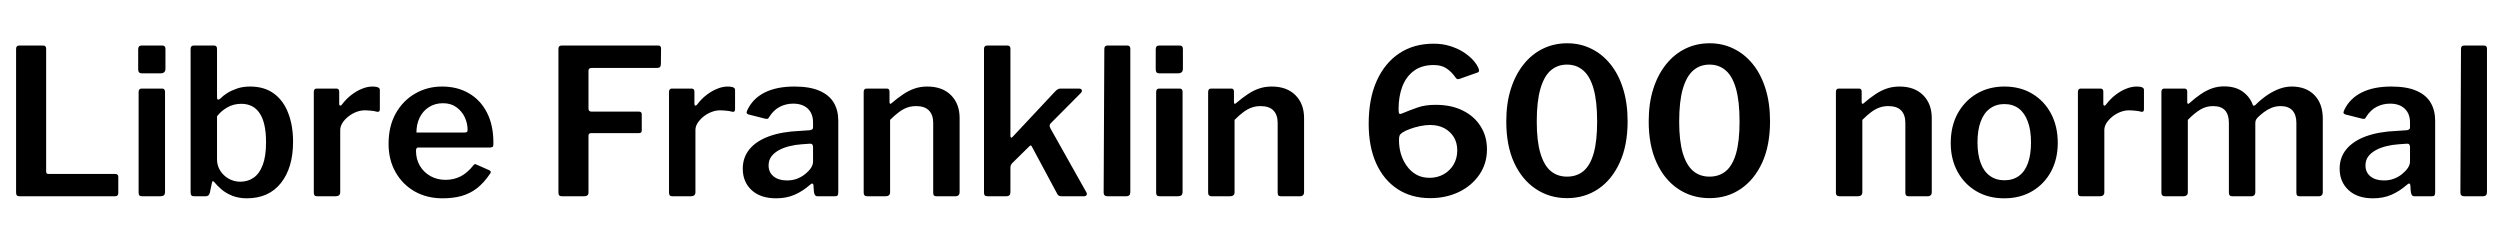 <svg xmlns="http://www.w3.org/2000/svg" xmlns:xlink="http://www.w3.org/1999/xlink" width="295.248" height="29.088"><path fill="black" d="M1.90 5.78L1.90 5.78Q1.90 5.38 2.26 5.38L2.26 5.38L5.11 5.38Q5.45 5.38 5.45 5.76L5.45 5.76L5.45 20.26Q5.45 20.54 5.71 20.54L5.71 20.54L13.58 20.54Q13.97 20.54 13.97 20.88L13.97 20.88L13.97 22.82Q13.97 22.97 13.87 23.08Q13.78 23.18 13.56 23.18L13.56 23.18L2.35 23.18Q2.09 23.18 1.99 23.08Q1.90 22.97 1.90 22.75L1.90 22.75L1.90 5.78ZM19.49 10.85L19.49 22.66Q19.49 22.94 19.36 23.06Q19.22 23.18 18.91 23.18L18.91 23.18L16.82 23.18Q16.56 23.18 16.46 23.08Q16.37 22.97 16.37 22.75L16.37 22.75L16.37 10.87Q16.37 10.46 16.73 10.46L16.73 10.46L19.15 10.46Q19.49 10.46 19.49 10.85L19.49 10.85ZM19.54 5.78L19.54 8.11Q19.54 8.66 18.96 8.66L18.96 8.66L16.78 8.66Q16.51 8.66 16.42 8.54Q16.32 8.42 16.32 8.18L16.32 8.18L16.32 5.83Q16.32 5.38 16.70 5.38L16.70 5.38L19.18 5.38Q19.54 5.38 19.54 5.78L19.54 5.78ZM24.29 23.18L22.99 23.18Q22.70 23.18 22.61 23.08Q22.51 22.97 22.51 22.70L22.51 22.70L22.51 5.78Q22.51 5.38 22.87 5.38L22.87 5.38L25.30 5.38Q25.63 5.38 25.63 5.78L25.63 5.78L25.63 11.47Q25.63 11.74 25.74 11.76Q25.85 11.78 26.02 11.64L26.02 11.64Q26.35 11.30 26.84 10.99Q27.34 10.68 28.01 10.45Q28.68 10.22 29.54 10.22L29.54 10.22Q31.22 10.22 32.35 11.05Q33.48 11.88 34.04 13.36Q34.61 14.83 34.61 16.75L34.61 16.75Q34.61 19.80 33.18 21.61Q31.75 23.42 29.14 23.42L29.14 23.42Q28.20 23.42 27.44 23.12Q26.69 22.82 26.16 22.37Q25.63 21.91 25.30 21.50L25.30 21.50Q25.20 21.38 25.13 21.40Q25.06 21.41 25.03 21.58L25.03 21.58L24.79 22.73Q24.70 23.18 24.29 23.18L24.29 23.18ZM25.63 13.73L25.63 18.82Q25.63 19.58 26.02 20.17Q26.40 20.76 27.02 21.11Q27.65 21.46 28.37 21.46L28.37 21.46Q29.28 21.46 29.96 20.98Q30.65 20.50 31.03 19.48Q31.42 18.46 31.42 16.80L31.42 16.80Q31.42 14.50 30.67 13.38Q29.93 12.26 28.49 12.26L28.49 12.26Q27.60 12.26 26.87 12.67Q26.14 13.08 25.63 13.73L25.63 13.73ZM37.49 23.18L37.49 23.18Q37.25 23.18 37.15 23.08Q37.06 22.97 37.06 22.75L37.06 22.75L37.06 10.87Q37.06 10.46 37.39 10.46L37.39 10.46L39.72 10.46Q40.06 10.46 40.06 10.82L40.06 10.82L40.06 12.29Q40.06 12.43 40.15 12.47Q40.25 12.50 40.37 12.36L40.37 12.36Q40.90 11.66 41.51 11.20Q42.12 10.73 42.76 10.48Q43.39 10.22 43.99 10.22L43.99 10.22Q44.86 10.22 44.86 10.61L44.86 10.61L44.86 12.91Q44.86 13.25 44.54 13.20L44.54 13.20Q44.18 13.10 43.79 13.07Q43.39 13.03 43.06 13.03L43.06 13.03Q42.60 13.03 42.08 13.22Q41.57 13.42 41.14 13.76Q40.70 14.11 40.44 14.52Q40.18 14.93 40.18 15.36L40.18 15.36L40.18 22.70Q40.18 23.18 39.62 23.18L39.62 23.18L37.49 23.18ZM49.13 17.81L49.13 17.81Q49.13 18.79 49.58 19.57Q50.04 20.35 50.84 20.80Q51.65 21.24 52.61 21.24L52.61 21.24Q53.59 21.24 54.40 20.83Q55.20 20.42 55.92 19.51L55.92 19.51Q56.02 19.39 56.09 19.38Q56.16 19.37 56.33 19.46L56.33 19.46L57.79 20.11Q58.10 20.26 57.86 20.54L57.86 20.54Q57.14 21.60 56.32 22.24Q55.49 22.87 54.49 23.15Q53.50 23.42 52.25 23.42L52.25 23.42Q50.42 23.42 48.98 22.61Q47.54 21.79 46.72 20.34Q45.89 18.89 45.89 16.99L45.89 16.99Q45.89 14.90 46.74 13.39Q47.59 11.88 49.03 11.05Q50.47 10.22 52.20 10.22L52.20 10.22Q54.02 10.22 55.38 11.02Q56.74 11.81 57.50 13.28Q58.27 14.76 58.27 16.87L58.27 16.87Q58.27 17.11 58.24 17.26Q58.20 17.40 57.89 17.42L57.89 17.42L49.39 17.42Q49.25 17.42 49.19 17.52Q49.13 17.62 49.13 17.81L49.13 17.81ZM49.18 15.65L54.82 15.65Q55.06 15.65 55.14 15.59Q55.22 15.53 55.22 15.31L55.22 15.31Q55.22 14.57 54.89 13.85Q54.55 13.13 53.90 12.66Q53.26 12.19 52.32 12.19L52.32 12.19Q51.36 12.19 50.64 12.66Q49.92 13.13 49.55 13.91Q49.18 14.69 49.18 15.65L49.18 15.65ZM65.95 5.78L65.95 5.78Q65.95 5.38 66.31 5.38L66.31 5.38L77.76 5.38Q78.07 5.38 78.07 5.74L78.07 5.74L78.05 7.56Q78.05 8.02 77.64 8.02L77.64 8.02L69.91 8.02Q69.50 8.02 69.50 8.35L69.50 8.35L69.50 12.82Q69.50 13.18 69.84 13.18L69.84 13.18L75.46 13.18Q75.79 13.18 75.79 13.51L75.79 13.51L75.79 15.43Q75.79 15.72 75.46 15.72L75.46 15.72L69.82 15.72Q69.50 15.72 69.50 16.03L69.50 16.03L69.50 22.73Q69.50 23.18 68.98 23.18L68.98 23.18L66.41 23.18Q66.14 23.18 66.05 23.08Q65.95 22.97 65.95 22.75L65.95 22.75L65.95 5.78ZM79.44 23.18L79.44 23.18Q79.20 23.18 79.10 23.08Q79.01 22.97 79.01 22.75L79.01 22.75L79.01 10.87Q79.01 10.46 79.34 10.46L79.34 10.46L81.67 10.46Q82.01 10.46 82.01 10.82L82.01 10.82L82.01 12.29Q82.01 12.43 82.10 12.47Q82.20 12.50 82.32 12.36L82.32 12.36Q82.85 11.66 83.46 11.20Q84.07 10.73 84.71 10.48Q85.34 10.22 85.94 10.22L85.94 10.22Q86.81 10.22 86.81 10.61L86.81 10.61L86.81 12.91Q86.81 13.25 86.50 13.20L86.50 13.20Q86.14 13.10 85.74 13.07Q85.34 13.03 85.01 13.03L85.01 13.03Q84.55 13.03 84.04 13.22Q83.52 13.42 83.09 13.76Q82.66 14.11 82.39 14.52Q82.13 14.93 82.13 15.36L82.13 15.36L82.13 22.70Q82.13 23.18 81.58 23.18L81.58 23.18L79.44 23.18ZM95.62 21.86L95.62 21.86Q94.80 22.58 93.84 23.00Q92.88 23.42 91.66 23.42L91.66 23.42Q89.81 23.42 88.76 22.45Q87.72 21.48 87.72 19.92L87.72 19.92Q87.72 18.60 88.51 17.63Q89.30 16.66 90.82 16.10Q92.33 15.55 94.44 15.46L94.44 15.46L95.64 15.38Q95.78 15.36 95.90 15.29Q96.02 15.22 96.02 15.02L96.02 15.02L96.02 14.47Q96.02 13.42 95.40 12.83Q94.78 12.24 93.67 12.24L93.67 12.24Q92.83 12.24 92.10 12.61Q91.37 12.98 90.84 13.82L90.84 13.82Q90.77 13.97 90.68 14.02Q90.60 14.06 90.38 14.02L90.38 14.02L88.37 13.51Q88.25 13.46 88.19 13.37Q88.13 13.27 88.27 12.98L88.27 12.98Q88.92 11.62 90.32 10.92Q91.73 10.22 93.82 10.22L93.82 10.22Q95.66 10.22 96.80 10.73Q97.94 11.23 98.47 12.13Q99 13.03 99 14.26L99 14.26L99 22.70Q99 22.97 98.92 23.08Q98.83 23.18 98.59 23.18L98.59 23.18L96.55 23.18Q96.34 23.18 96.24 23.02Q96.14 22.85 96.12 22.61L96.12 22.61L96.07 21.89Q96.02 21.48 95.62 21.86L95.62 21.86ZM96.02 17.38L96.02 17.38Q96.02 16.94 95.66 16.97L95.66 16.97L94.68 17.04Q93.91 17.09 93.20 17.27Q92.50 17.45 91.96 17.75Q91.42 18.05 91.09 18.49Q90.77 18.94 90.77 19.54L90.77 19.54Q90.77 20.35 91.36 20.83Q91.94 21.31 92.95 21.31L92.95 21.31Q93.60 21.31 94.15 21.10Q94.70 20.88 95.11 20.54L95.11 20.54Q95.52 20.21 95.77 19.84Q96.02 19.46 96.02 19.08L96.02 19.08L96.02 17.38ZM102.43 23.18L102.43 23.18Q102 23.18 102 22.75L102 22.75L102 10.87Q102 10.46 102.34 10.46L102.34 10.46L104.74 10.46Q105.05 10.46 105.05 10.82L105.05 10.82L105.05 12.07Q105.05 12.22 105.12 12.25Q105.19 12.29 105.31 12.17L105.31 12.17Q106.01 11.57 106.66 11.14Q107.30 10.70 108 10.46Q108.70 10.22 109.51 10.22L109.51 10.22Q111.29 10.22 112.31 11.24Q113.33 12.26 113.33 13.94L113.33 13.94L113.33 22.68Q113.33 23.18 112.82 23.18L112.82 23.18L110.62 23.18Q110.40 23.18 110.30 23.09Q110.21 22.99 110.21 22.75L110.21 22.75L110.21 14.50Q110.21 13.56 109.70 13.04Q109.20 12.53 108.19 12.53L108.19 12.53Q107.62 12.53 107.12 12.71Q106.63 12.89 106.15 13.25Q105.67 13.61 105.12 14.16L105.12 14.16L105.12 22.70Q105.12 23.18 104.57 23.18L104.57 23.18L102.43 23.18ZM128.28 22.68L128.28 22.68Q128.40 22.85 128.33 23.02Q128.26 23.18 127.99 23.18L127.99 23.18L125.35 23.18Q125.14 23.18 125.00 23.08Q124.87 22.97 124.78 22.75L124.78 22.75L121.90 17.38Q121.82 17.21 121.75 17.18Q121.68 17.16 121.54 17.30L121.54 17.30L119.54 19.27Q119.45 19.37 119.39 19.49Q119.33 19.61 119.33 19.82L119.33 19.82L119.33 22.66Q119.33 22.94 119.21 23.06Q119.09 23.18 118.78 23.18L118.78 23.18L116.69 23.18Q116.40 23.18 116.30 23.08Q116.21 22.97 116.21 22.75L116.21 22.75L116.21 5.78Q116.21 5.38 116.57 5.38L116.57 5.38L118.99 5.38Q119.33 5.38 119.33 5.76L119.33 5.76L119.33 16.06Q119.33 16.20 119.40 16.25Q119.47 16.30 119.62 16.13L119.62 16.13L124.61 10.80Q124.94 10.46 125.21 10.46L125.21 10.46L127.39 10.46Q127.70 10.46 127.76 10.63Q127.82 10.80 127.61 11.02L127.61 11.02L124.08 14.57Q123.98 14.69 123.96 14.81Q123.94 14.93 124.06 15.17L124.06 15.17L128.28 22.68ZM133.49 5.76L133.49 22.66Q133.49 22.94 133.37 23.06Q133.25 23.18 132.94 23.18L132.94 23.18L130.82 23.18Q130.34 23.18 130.34 22.75L130.34 22.75L130.42 5.78Q130.42 5.38 130.78 5.38L130.78 5.38L133.15 5.38Q133.49 5.38 133.49 5.76L133.49 5.76ZM139.66 10.85L139.66 22.66Q139.66 22.94 139.52 23.06Q139.39 23.18 139.08 23.18L139.08 23.18L136.99 23.18Q136.73 23.18 136.63 23.08Q136.54 22.97 136.54 22.75L136.54 22.75L136.54 10.87Q136.54 10.46 136.90 10.46L136.90 10.46L139.32 10.46Q139.66 10.46 139.66 10.85L139.66 10.85ZM139.70 5.78L139.70 8.11Q139.70 8.66 139.13 8.66L139.13 8.66L136.94 8.66Q136.68 8.66 136.58 8.54Q136.49 8.42 136.49 8.18L136.49 8.18L136.49 5.83Q136.49 5.38 136.87 5.38L136.87 5.38L139.34 5.38Q139.70 5.38 139.70 5.78L139.70 5.78ZM143.11 23.18L143.11 23.18Q142.68 23.18 142.68 22.75L142.68 22.75L142.68 10.87Q142.68 10.46 143.02 10.46L143.02 10.46L145.42 10.46Q145.73 10.46 145.73 10.82L145.73 10.82L145.73 12.07Q145.73 12.22 145.80 12.25Q145.87 12.29 145.99 12.17L145.99 12.17Q146.69 11.57 147.34 11.14Q147.98 10.70 148.68 10.46Q149.38 10.22 150.19 10.22L150.19 10.22Q151.97 10.22 152.99 11.24Q154.01 12.26 154.01 13.94L154.01 13.94L154.01 22.68Q154.01 23.18 153.50 23.18L153.50 23.18L151.30 23.18Q151.08 23.18 150.98 23.09Q150.89 22.99 150.89 22.75L150.89 22.75L150.89 14.50Q150.89 13.56 150.38 13.04Q149.88 12.53 148.87 12.53L148.87 12.53Q148.30 12.53 147.80 12.71Q147.31 12.89 146.83 13.25Q146.35 13.61 145.80 14.16L145.80 14.16L145.80 22.70Q145.80 23.18 145.25 23.18L145.25 23.18L143.11 23.18ZM169.30 5.16L169.30 5.16Q170.38 5.16 171.25 5.44Q172.13 5.71 172.81 6.14Q173.50 6.58 173.96 7.09Q174.43 7.61 174.62 8.09L174.62 8.09Q174.67 8.23 174.67 8.36Q174.67 8.50 174.48 8.57L174.48 8.57L172.30 9.34Q172.13 9.38 172.02 9.29Q171.91 9.19 171.86 9.10L171.86 9.10Q171.41 8.47 170.83 8.08Q170.26 7.68 169.30 7.68L169.30 7.68Q167.93 7.68 167.00 8.35Q166.08 9.02 165.62 10.20Q165.17 11.38 165.17 12.89L165.17 12.89Q165.17 13.32 165.25 13.42Q165.34 13.51 165.65 13.37L165.65 13.37Q166.51 13.01 167.40 12.70Q168.29 12.38 169.56 12.38L169.56 12.38Q171.41 12.38 172.76 13.06Q174.12 13.73 174.86 14.92Q175.61 16.10 175.61 17.64L175.61 17.64Q175.61 19.32 174.71 20.63Q173.81 21.94 172.30 22.67Q170.78 23.40 168.91 23.40L168.91 23.40Q166.68 23.40 165.05 22.33Q163.42 21.26 162.53 19.30Q161.64 17.33 161.64 14.62L161.64 14.62Q161.64 11.66 162.59 9.55Q163.54 7.44 165.25 6.30Q166.97 5.16 169.30 5.16L169.30 5.16ZM168.89 14.76L168.89 14.76Q168.36 14.76 167.72 14.89Q167.09 15.02 166.52 15.23Q165.96 15.43 165.60 15.67L165.60 15.67Q165.36 15.84 165.29 16.01Q165.22 16.18 165.22 16.56L165.22 16.56Q165.22 17.38 165.44 18.16Q165.67 18.94 166.13 19.58Q166.58 20.23 167.26 20.62Q167.93 21 168.84 21L168.84 21Q169.75 21 170.50 20.58Q171.24 20.16 171.67 19.43Q172.10 18.70 172.10 17.76L172.10 17.76Q172.10 16.87 171.70 16.20Q171.29 15.53 170.57 15.14Q169.85 14.76 168.89 14.76L168.89 14.76ZM185.09 5.11L185.09 5.11Q186.62 5.11 187.92 5.75Q189.22 6.38 190.19 7.58Q191.16 8.78 191.69 10.49Q192.22 12.19 192.22 14.33L192.22 14.33Q192.22 17.16 191.29 19.19Q190.37 21.22 188.76 22.31Q187.15 23.40 185.06 23.40L185.06 23.40Q183 23.40 181.37 22.31Q179.74 21.22 178.81 19.20Q177.89 17.18 177.89 14.35L177.89 14.35Q177.89 12.19 178.43 10.50Q178.97 8.81 179.94 7.60Q180.91 6.38 182.22 5.75Q183.53 5.11 185.09 5.11L185.09 5.11ZM185.06 20.86L185.06 20.86Q186.22 20.86 187.01 20.20Q187.80 19.54 188.21 18.11Q188.62 16.68 188.62 14.35L188.62 14.35Q188.62 11.95 188.20 10.48Q187.78 9 186.98 8.32Q186.19 7.63 185.06 7.63L185.06 7.63Q183.94 7.63 183.14 8.32Q182.35 9 181.92 10.49Q181.49 11.98 181.49 14.35L181.49 14.35Q181.49 16.66 181.92 18.10Q182.35 19.54 183.14 20.20Q183.94 20.86 185.06 20.86L185.06 20.86ZM201.91 5.11L201.91 5.11Q203.45 5.11 204.74 5.75Q206.04 6.38 207.01 7.58Q207.98 8.78 208.51 10.49Q209.04 12.19 209.04 14.33L209.04 14.33Q209.04 17.16 208.12 19.19Q207.19 21.22 205.58 22.31Q203.98 23.40 201.89 23.40L201.89 23.40Q199.82 23.40 198.19 22.31Q196.56 21.22 195.64 19.20Q194.71 17.18 194.71 14.35L194.71 14.35Q194.71 12.19 195.25 10.50Q195.79 8.81 196.76 7.60Q197.74 6.38 199.04 5.75Q200.35 5.11 201.91 5.11L201.91 5.11ZM201.89 20.86L201.89 20.86Q203.04 20.86 203.83 20.20Q204.62 19.54 205.03 18.11Q205.44 16.68 205.44 14.35L205.44 14.35Q205.44 11.95 205.02 10.48Q204.60 9 203.81 8.32Q203.02 7.63 201.89 7.63L201.89 7.63Q200.76 7.63 199.97 8.32Q199.18 9 198.74 10.49Q198.31 11.98 198.31 14.35L198.31 14.35Q198.31 16.66 198.74 18.10Q199.18 19.54 199.97 20.20Q200.76 20.86 201.89 20.86L201.89 20.86ZM217.25 23.18L217.25 23.18Q216.82 23.18 216.82 22.75L216.82 22.75L216.82 10.87Q216.82 10.46 217.15 10.46L217.15 10.46L219.55 10.46Q219.86 10.46 219.86 10.82L219.86 10.82L219.86 12.07Q219.86 12.22 219.94 12.25Q220.01 12.29 220.13 12.17L220.13 12.17Q220.82 11.57 221.47 11.14Q222.12 10.70 222.82 10.46Q223.51 10.22 224.33 10.22L224.33 10.22Q226.10 10.22 227.12 11.24Q228.14 12.26 228.14 13.94L228.14 13.94L228.14 22.68Q228.14 23.18 227.64 23.18L227.64 23.18L225.43 23.18Q225.22 23.18 225.12 23.09Q225.02 22.99 225.02 22.75L225.02 22.75L225.02 14.50Q225.02 13.56 224.52 13.04Q224.02 12.53 223.01 12.53L223.01 12.53Q222.43 12.53 221.94 12.71Q221.45 12.89 220.97 13.25Q220.49 13.61 219.94 14.16L219.94 14.16L219.94 22.70Q219.94 23.18 219.38 23.18L219.38 23.18L217.25 23.18ZM236.69 23.42L236.69 23.42Q234.82 23.42 233.40 22.58Q231.98 21.74 231.18 20.27Q230.38 18.79 230.38 16.90L230.38 16.90Q230.38 14.90 231.20 13.40Q232.03 11.90 233.46 11.06Q234.89 10.22 236.71 10.22L236.71 10.22Q238.61 10.22 240.02 11.08Q241.44 11.93 242.23 13.43Q243.02 14.93 243.02 16.87L243.02 16.87Q243.02 18.79 242.22 20.27Q241.42 21.74 240 22.58Q238.58 23.42 236.69 23.42L236.69 23.42ZM236.71 21.29L236.71 21.29Q237.74 21.29 238.44 20.77Q239.14 20.26 239.50 19.26Q239.86 18.26 239.86 16.82L239.86 16.82Q239.86 15.36 239.48 14.35Q239.11 13.34 238.42 12.82Q237.72 12.29 236.71 12.29L236.71 12.29Q235.73 12.29 235.01 12.82Q234.29 13.34 233.92 14.35Q233.54 15.36 233.54 16.82L233.54 16.82Q233.54 18.26 233.92 19.26Q234.29 20.26 235.01 20.77Q235.73 21.29 236.71 21.29L236.71 21.29ZM245.83 23.18L245.83 23.18Q245.59 23.18 245.50 23.08Q245.40 22.97 245.40 22.75L245.40 22.75L245.40 10.87Q245.40 10.46 245.74 10.46L245.74 10.46L248.06 10.46Q248.40 10.46 248.40 10.82L248.40 10.82L248.40 12.29Q248.40 12.43 248.50 12.47Q248.59 12.50 248.71 12.36L248.71 12.36Q249.24 11.66 249.85 11.20Q250.46 10.73 251.10 10.48Q251.74 10.22 252.34 10.22L252.34 10.22Q253.20 10.22 253.20 10.61L253.20 10.61L253.20 12.91Q253.20 13.25 252.89 13.20L252.89 13.20Q252.53 13.10 252.13 13.07Q251.74 13.03 251.40 13.03L251.40 13.03Q250.94 13.03 250.43 13.22Q249.91 13.42 249.48 13.76Q249.05 14.11 248.78 14.52Q248.52 14.93 248.52 15.36L248.52 15.36L248.52 22.70Q248.52 23.18 247.97 23.18L247.97 23.18L245.83 23.18ZM255.70 23.18L255.70 23.18Q255.26 23.18 255.26 22.75L255.26 22.75L255.26 10.87Q255.26 10.46 255.60 10.46L255.60 10.46L257.98 10.46Q258.31 10.46 258.31 10.82L258.31 10.82L258.31 12.07Q258.31 12.22 258.38 12.25Q258.46 12.29 258.58 12.17L258.58 12.17Q259.25 11.57 259.88 11.14Q260.52 10.70 261.20 10.45Q261.89 10.20 262.66 10.20L262.66 10.20Q264 10.20 264.86 10.82Q265.73 11.45 266.06 12.41L266.06 12.41Q266.11 12.50 266.21 12.48Q266.30 12.46 266.40 12.36L266.40 12.36Q267.02 11.74 267.72 11.26Q268.42 10.78 269.16 10.50Q269.90 10.22 270.65 10.22L270.65 10.22Q272.35 10.22 273.34 11.24Q274.32 12.26 274.32 14.02L274.32 14.02L274.32 22.68Q274.32 23.18 273.82 23.18L273.82 23.18L271.61 23.18Q271.39 23.18 271.30 23.09Q271.20 22.99 271.20 22.75L271.20 22.75L271.20 14.50Q271.20 13.56 270.73 13.04Q270.26 12.53 269.33 12.53L269.33 12.53Q268.78 12.53 268.27 12.73Q267.77 12.94 267.36 13.25Q266.95 13.56 266.64 13.87L266.64 13.87Q266.47 14.04 266.41 14.20Q266.35 14.35 266.35 14.57L266.35 14.57L266.35 22.68Q266.35 23.18 265.85 23.18L265.85 23.18L263.64 23.18Q263.45 23.18 263.34 23.09Q263.23 22.99 263.23 22.75L263.23 22.75L263.23 14.50Q263.23 13.56 262.78 13.04Q262.32 12.53 261.36 12.53L261.36 12.53Q260.54 12.53 259.86 12.94Q259.18 13.34 258.38 14.16L258.38 14.16L258.38 22.70Q258.38 23.18 257.83 23.18L257.83 23.18L255.70 23.18ZM284.21 21.86L284.21 21.86Q283.39 22.58 282.43 23.00Q281.47 23.42 280.25 23.42L280.25 23.42Q278.40 23.42 277.36 22.45Q276.31 21.48 276.31 19.92L276.31 19.92Q276.31 18.60 277.10 17.63Q277.90 16.66 279.41 16.10Q280.92 15.55 283.03 15.46L283.03 15.46L284.23 15.38Q284.38 15.36 284.50 15.29Q284.62 15.22 284.62 15.02L284.62 15.02L284.62 14.47Q284.62 13.42 283.99 12.83Q283.37 12.24 282.26 12.24L282.26 12.24Q281.42 12.24 280.69 12.61Q279.96 12.98 279.43 13.82L279.43 13.82Q279.36 13.97 279.28 14.02Q279.19 14.06 278.98 14.02L278.98 14.02L276.96 13.51Q276.84 13.46 276.78 13.37Q276.72 13.27 276.86 12.98L276.86 12.98Q277.51 11.62 278.92 10.92Q280.32 10.22 282.41 10.22L282.41 10.22Q284.26 10.22 285.40 10.73Q286.54 11.23 287.06 12.13Q287.59 13.03 287.59 14.26L287.59 14.26L287.59 22.70Q287.59 22.97 287.51 23.08Q287.42 23.18 287.18 23.18L287.18 23.18L285.14 23.18Q284.93 23.18 284.83 23.02Q284.74 22.85 284.71 22.61L284.71 22.61L284.66 21.89Q284.62 21.48 284.21 21.86L284.21 21.86ZM284.62 17.38L284.62 17.38Q284.62 16.94 284.26 16.97L284.26 16.97L283.27 17.04Q282.50 17.09 281.80 17.27Q281.09 17.45 280.55 17.75Q280.01 18.05 279.68 18.49Q279.36 18.94 279.36 19.54L279.36 19.54Q279.36 20.35 279.95 20.83Q280.54 21.31 281.54 21.31L281.54 21.31Q282.19 21.31 282.74 21.10Q283.30 20.88 283.70 20.54L283.70 20.54Q284.11 20.21 284.36 19.84Q284.62 19.46 284.62 19.08L284.62 19.08L284.62 17.38ZM293.71 5.76L293.71 22.66Q293.71 22.94 293.59 23.06Q293.47 23.18 293.16 23.18L293.16 23.18L291.05 23.18Q290.57 23.18 290.57 22.75L290.57 22.75L290.64 5.78Q290.64 5.38 291 5.38L291 5.38L293.38 5.38Q293.71 5.38 293.71 5.76L293.71 5.76Z"/></svg>